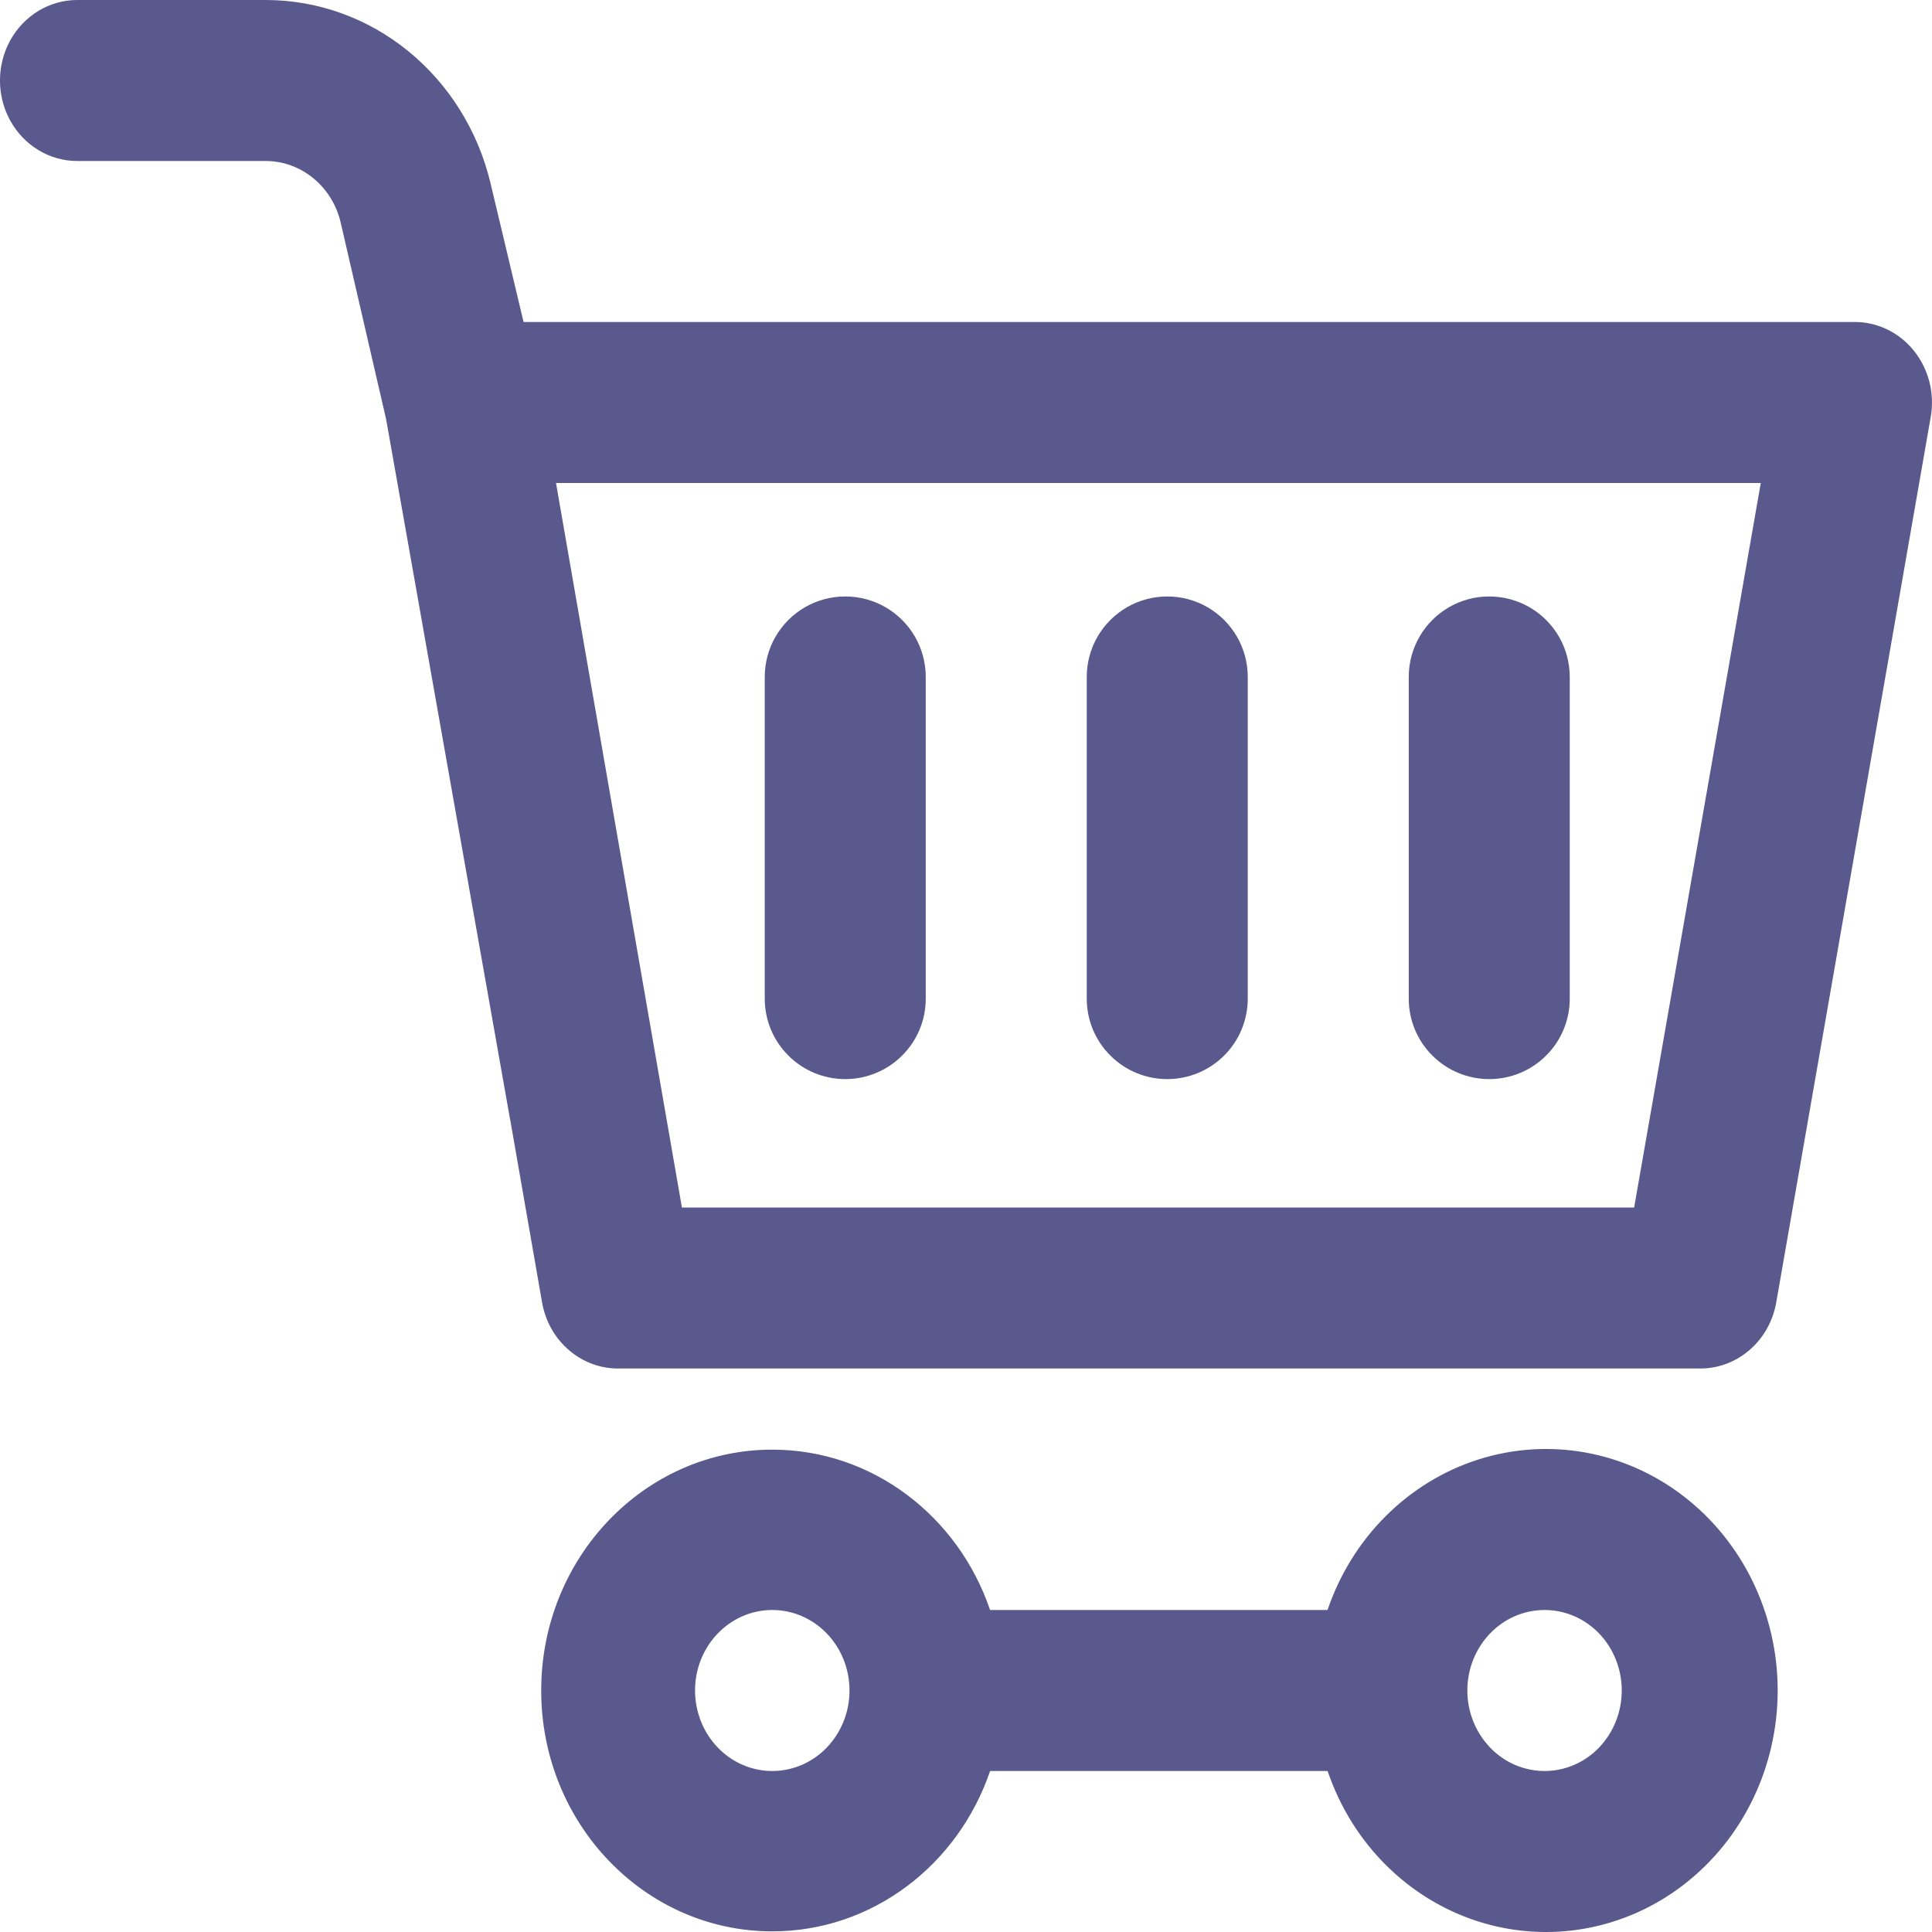 <svg width="24" height="24" viewBox="0 0 24 24" fill="none" xmlns="http://www.w3.org/2000/svg">
<path d="M23.772 4.353C23.587 4.125 23.312 3.995 23.025 4H6.504L6.092 2.27C5.936 1.621 5.576 1.046 5.07 0.634C4.565 0.223 3.942 0 3.3 0H0.959C0.616 0 0.3 0.191 0.128 0.5C-0.043 0.809 -0.043 1.191 0.128 1.5C0.3 1.809 0.616 2 0.959 2H3.3C3.515 2 3.722 2.075 3.891 2.213C4.06 2.351 4.179 2.543 4.231 2.76L4.797 5.21L6.336 13.903L6.343 13.938L6.734 16.18C6.775 16.413 6.893 16.623 7.069 16.773C7.245 16.924 7.466 17.004 7.693 17H21.106C21.333 17.004 21.554 16.924 21.73 16.773C21.906 16.623 22.024 16.413 22.065 16.18L23.984 5.18C24.036 4.885 23.958 4.582 23.772 4.353ZM20.3 15H8.471L6.907 6H21.873L20.3 15Z" fill="#59598E"/>
<path d="M20.916 18.588C20.183 18.022 19.235 17.853 18.363 18.131C17.49 18.41 16.796 19.103 16.491 20H12.299C12.299 19.998 12.298 19.996 12.297 19.994C11.901 18.836 10.84 18.008 9.593 18.008C8.008 18.008 6.723 19.348 6.723 21C6.723 22.652 8.008 23.992 9.593 23.992C10.841 23.992 11.902 23.163 12.298 22.004C12.298 22.003 12.299 22.002 12.299 22H16.492C16.796 22.897 17.49 23.59 18.363 23.869C19.235 24.147 20.183 23.978 20.916 23.412C21.65 22.846 22.083 21.951 22.083 21C22.083 20.049 21.65 19.154 20.916 18.588ZM10.272 21.707C10.092 21.895 9.848 22 9.593 22C9.339 22 9.095 21.895 8.915 21.707C8.735 21.519 8.634 21.265 8.634 21C8.634 20.734 8.735 20.48 8.915 20.293C9.095 20.105 9.339 20 9.593 20C9.848 20 10.092 20.105 10.272 20.293C10.452 20.48 10.553 20.735 10.553 21C10.553 21.265 10.452 21.519 10.272 21.707ZM19.866 21.707C19.686 21.895 19.442 22 19.187 22C18.933 22 18.688 21.895 18.509 21.707C18.329 21.519 18.228 21.265 18.228 21C18.228 20.734 18.329 20.48 18.509 20.293C18.688 20.105 18.933 20 19.187 20C19.442 20 19.686 20.105 19.866 20.293C20.045 20.48 20.146 20.735 20.146 21C20.146 21.265 20.045 21.519 19.866 21.707Z" fill="#59598E"/>
<path d="M10.5 13.405C10.765 13.405 11.02 13.3 11.207 13.112C11.395 12.925 11.5 12.671 11.5 12.406V8.409C11.5 8.051 11.309 7.722 11 7.543C10.691 7.365 10.309 7.365 10 7.543C9.691 7.722 9.5 8.051 9.5 8.409V12.406C9.5 12.671 9.605 12.925 9.793 13.112C9.98 13.3 10.235 13.405 10.5 13.405Z" fill="#59598E"/>
<path d="M14.5 13.405C14.765 13.405 15.02 13.3 15.207 13.112C15.395 12.925 15.5 12.671 15.5 12.406V8.409C15.5 8.051 15.309 7.722 15 7.543C14.691 7.365 14.309 7.365 14 7.543C13.691 7.722 13.5 8.051 13.5 8.409V12.406C13.5 12.671 13.605 12.925 13.793 13.112C13.98 13.3 14.235 13.405 14.5 13.405Z" fill="#59598E"/>
<path d="M18.5 13.405C18.765 13.405 19.02 13.3 19.207 13.112C19.395 12.925 19.5 12.671 19.5 12.406V8.409C19.5 8.051 19.309 7.722 19 7.543C18.691 7.365 18.309 7.365 18 7.543C17.691 7.722 17.5 8.051 17.5 8.409V12.406C17.5 12.671 17.605 12.925 17.793 13.112C17.98 13.3 18.235 13.405 18.5 13.405Z" fill="#59598E"/>
</svg>
